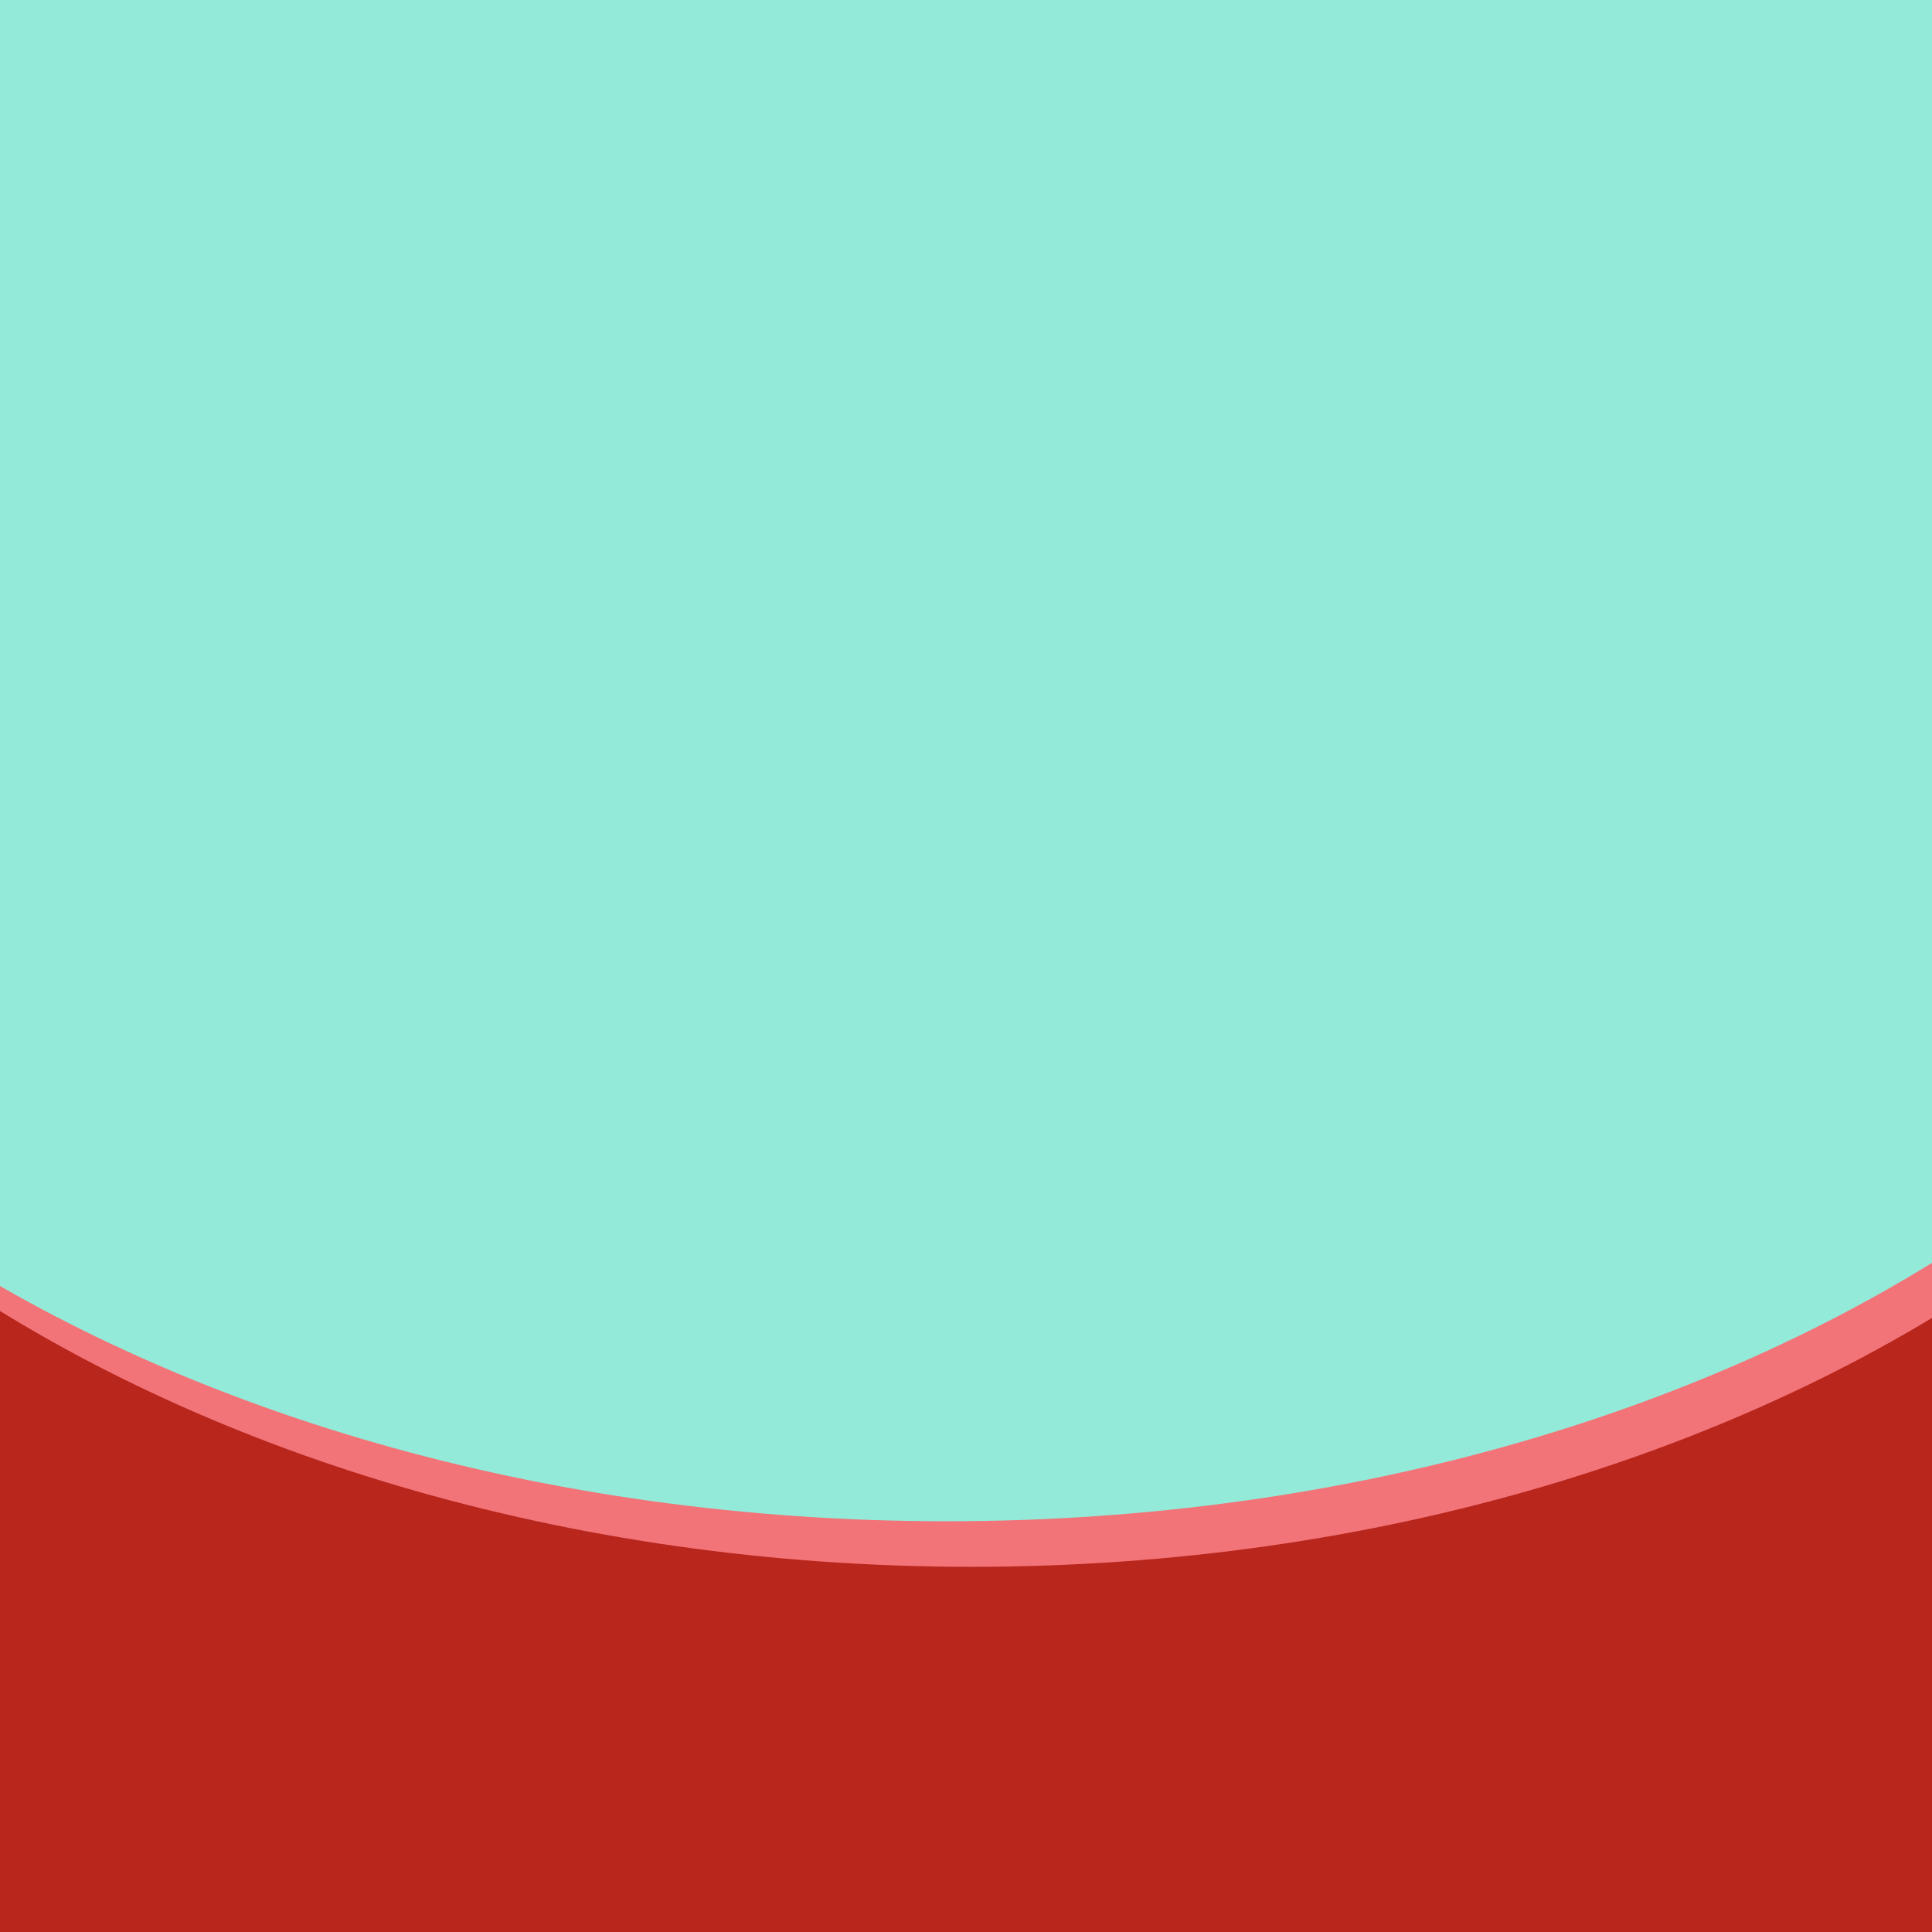 <?xml version="1.0" encoding="UTF-8" standalone="no" ?>
<!DOCTYPE svg PUBLIC "-//W3C//DTD SVG 1.1//EN" "http://www.w3.org/Graphics/SVG/1.1/DTD/svg11.dtd">
<svg xmlns="http://www.w3.org/2000/svg" xmlns:xlink="http://www.w3.org/1999/xlink" version="1.1" width="500" height="500" viewBox="0 0 500 500" xml:space="preserve">
<g transform="matrix(1.03 0 0 1.03 247.11 245.11)" id="z0cFqrzcbam-JDJbGKER2"  >
<path style="stroke: rgb(198,57,117); stroke-width: 0; stroke-dasharray: none; stroke-linecap: butt; stroke-dashoffset: 0; stroke-linejoin: miter; stroke-miterlimit: 4; fill: rgb(184, 38, 28); fill-rule: nonzero; opacity: 1;" vector-effect="non-scaling-stroke"  transform=" translate(0, 0)" d="M -247.5 -247.5 L 247.5 -247.5 L 247.5 247.5 L -247.5 247.5 z" stroke-linecap="round" />
</g>
<g transform="matrix(7.59 0 0 5.27 251.48 141.99)" id="cQDedjaL5Va2G6BF8MK3o"  >
<path style="stroke: rgb(52,88,3); stroke-width: 0; stroke-dasharray: none; stroke-linecap: butt; stroke-dashoffset: 0; stroke-linejoin: miter; stroke-miterlimit: 4; fill: rgb(242,116,120); fill-rule: nonzero; opacity: 1;" vector-effect="non-scaling-stroke"  transform=" translate(0, 0)" d="M 0 -50 C 27.6 -50 50 -27.6 50 0 C 50 27.6 27.6 50 0 50 C -27.6 50 -50 27.6 -50 0 C -50 -27.6 -27.6 -50 0 -50 z" stroke-linecap="round" />
</g>
<g transform="matrix(7.59 0 0 5.15 244.97 136.2)" id="G5ohlXE_JgWn8jtUTT_9o"  >
<path style="stroke: rgb(52,88,3); stroke-width: 0; stroke-dasharray: none; stroke-linecap: butt; stroke-dashoffset: 0; stroke-linejoin: miter; stroke-miterlimit: 4; fill: rgb(148,234,217); fill-rule: nonzero; opacity: 1;" vector-effect="non-scaling-stroke"  transform=" translate(0, 0)" d="M 0 -50 C 27.6 -50 50 -27.6 50 0 C 50 27.6 27.6 50 0 50 C -27.6 50 -50 27.6 -50 0 C -50 -27.6 -27.6 -50 0 -50 z" stroke-linecap="round" />
</g>
</svg>